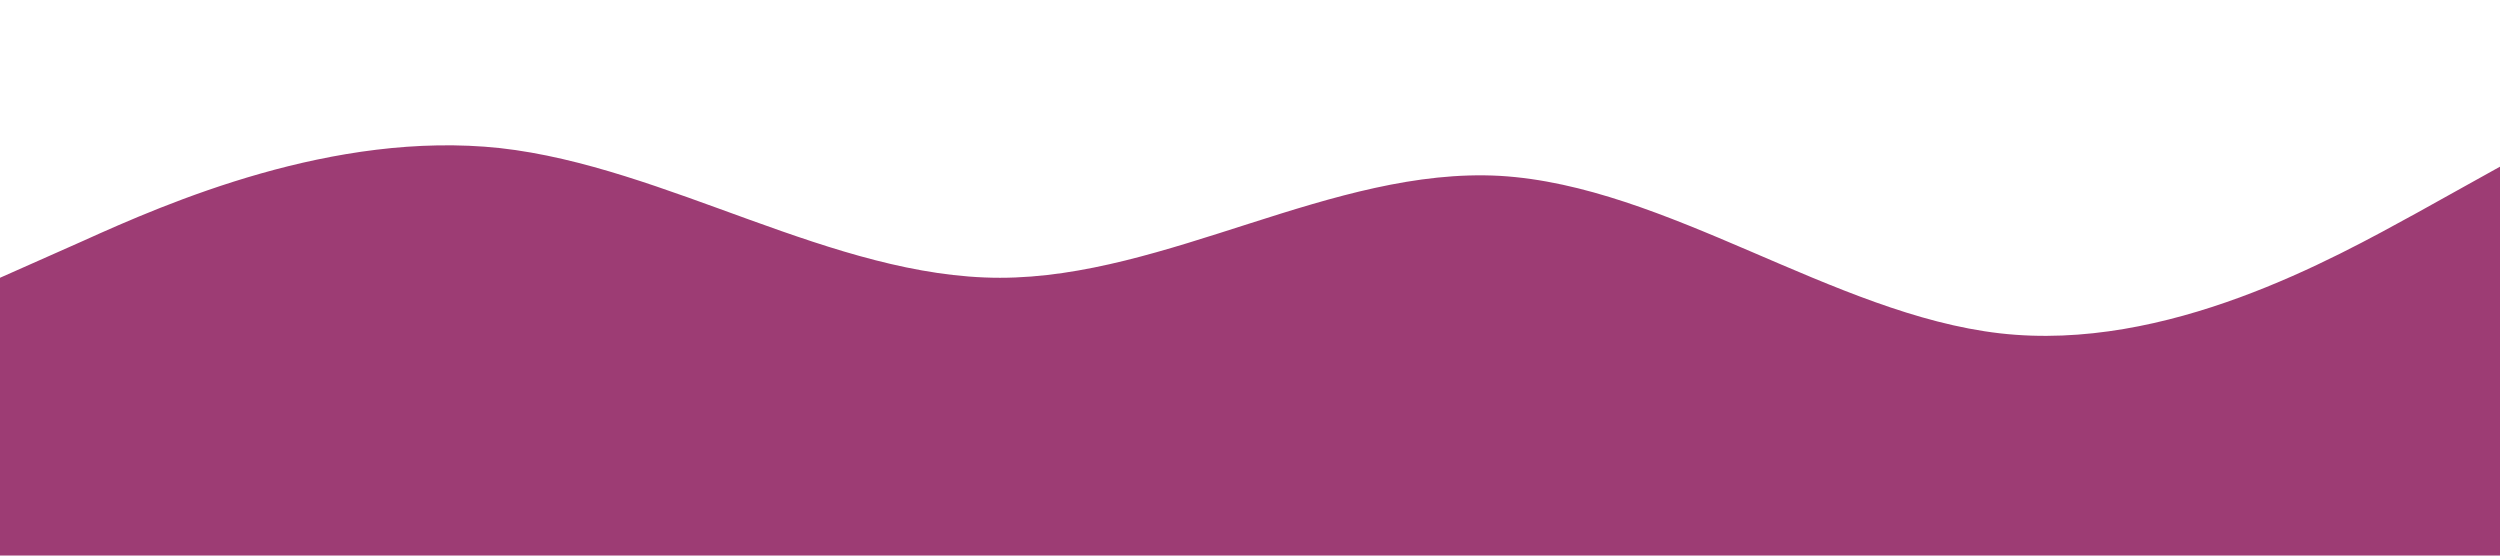 <?xml version="1.0" standalone="no"?><svg xmlns="http://www.w3.org/2000/svg" viewBox="0 0 1440 320"><path fill="#9D3C74" fill-opacity="1" d="M0,160L48,138.7C96,117,192,75,288,85.3C384,96,480,160,576,160C672,160,768,96,864,101.3C960,107,1056,181,1152,192C1248,203,1344,149,1392,122.7L1440,96L1440,320L1392,320C1344,320,1248,320,1152,320C1056,320,960,320,864,320C768,320,672,320,576,320C480,320,384,320,288,320C192,320,96,320,48,320L0,320Z"></path></svg>